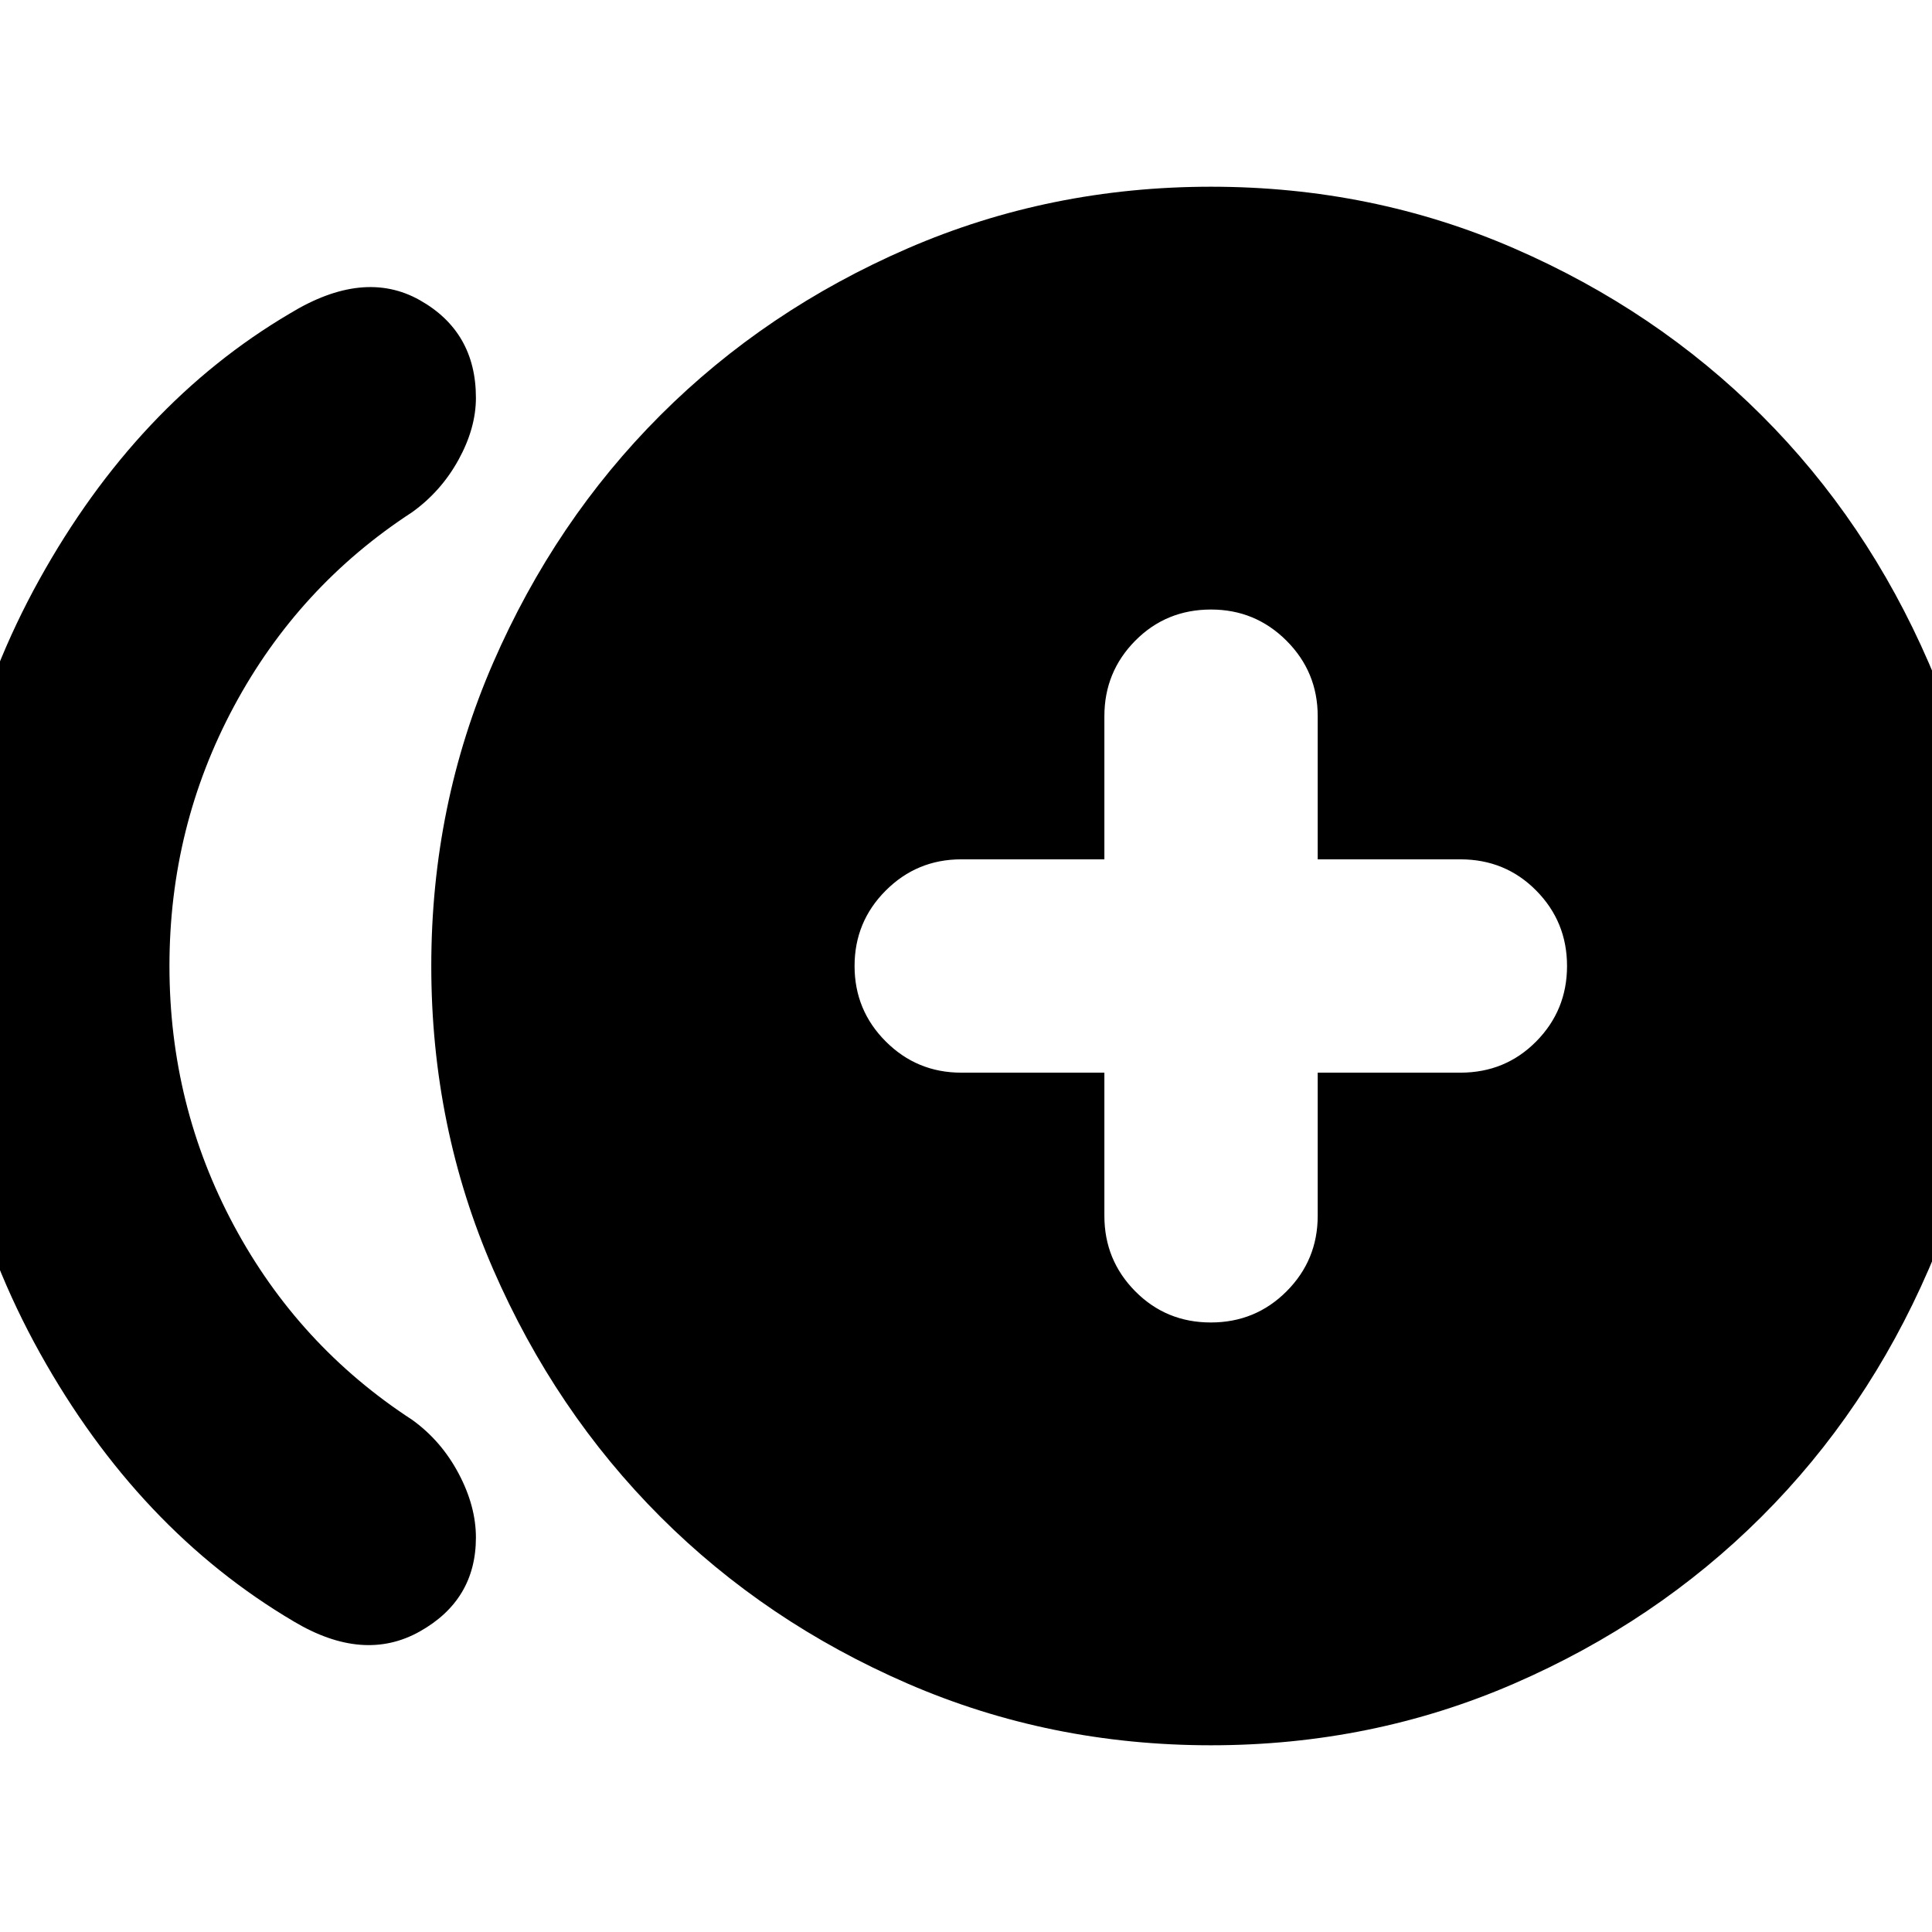 <svg xmlns="http://www.w3.org/2000/svg" height="24" viewBox="0 -960 960 960" width="24"><path d="M146.02-154.28Q68.76-199.85 19.89-287.6q-48.87-87.75-48.87-192.32 0-104.58 48.49-192.03Q68-759.39 143.98-804.2q36.67-22.39 64.59-6.67 27.91 15.72 27.91 48.52 0 15.07-8.62 30.76-8.62 15.7-23.06 26.09-56.54 36.8-88.57 96.52Q84.2-549.26 84.2-480q0 69.26 32.03 128.98 32.03 59.72 88.57 96.52 14.44 10.39 23.06 26.63 8.62 16.23 8.62 31.86 0 31.02-27.91 46.69-27.92 15.67-62.55-4.96Zm455.74 61.5q-80.04 0-150.68-30.62-70.64-30.63-122.96-82.94-52.32-52.31-83.07-122.95-30.75-70.65-30.75-150.7 0-80.05 30.75-150.7 30.75-70.66 83.07-122.97 52.32-52.31 122.96-82.94 70.64-30.62 150.68-30.62t150.56 30.62q70.52 30.63 122.97 82.95 52.44 52.33 83.07 122.97 30.62 70.64 30.62 150.68t-30.62 150.68q-30.63 70.64-83.07 122.97-52.45 52.32-123.01 82.95-70.56 30.62-150.52 30.62Zm-.12-210.09q22.22 0 37.67-15.5 15.45-15.5 15.45-37.5V-427h70.89q22.34 0 37.67-15.5 15.33-15.5 15.33-37.5t-15.33-37.5Q747.99-533 725.65-533h-70.89v-71.13q0-22-15.5-37.5t-37.5-15.5q-22.33 0-37.67 15.5-15.33 15.5-15.33 37.5V-533h-71.13q-22 0-37.5 15.5t-15.5 37.5q0 22 15.5 37.5t37.5 15.5h71.13v71.13q0 22 15.33 37.5 15.34 15.5 37.55 15.5Z"/></svg>